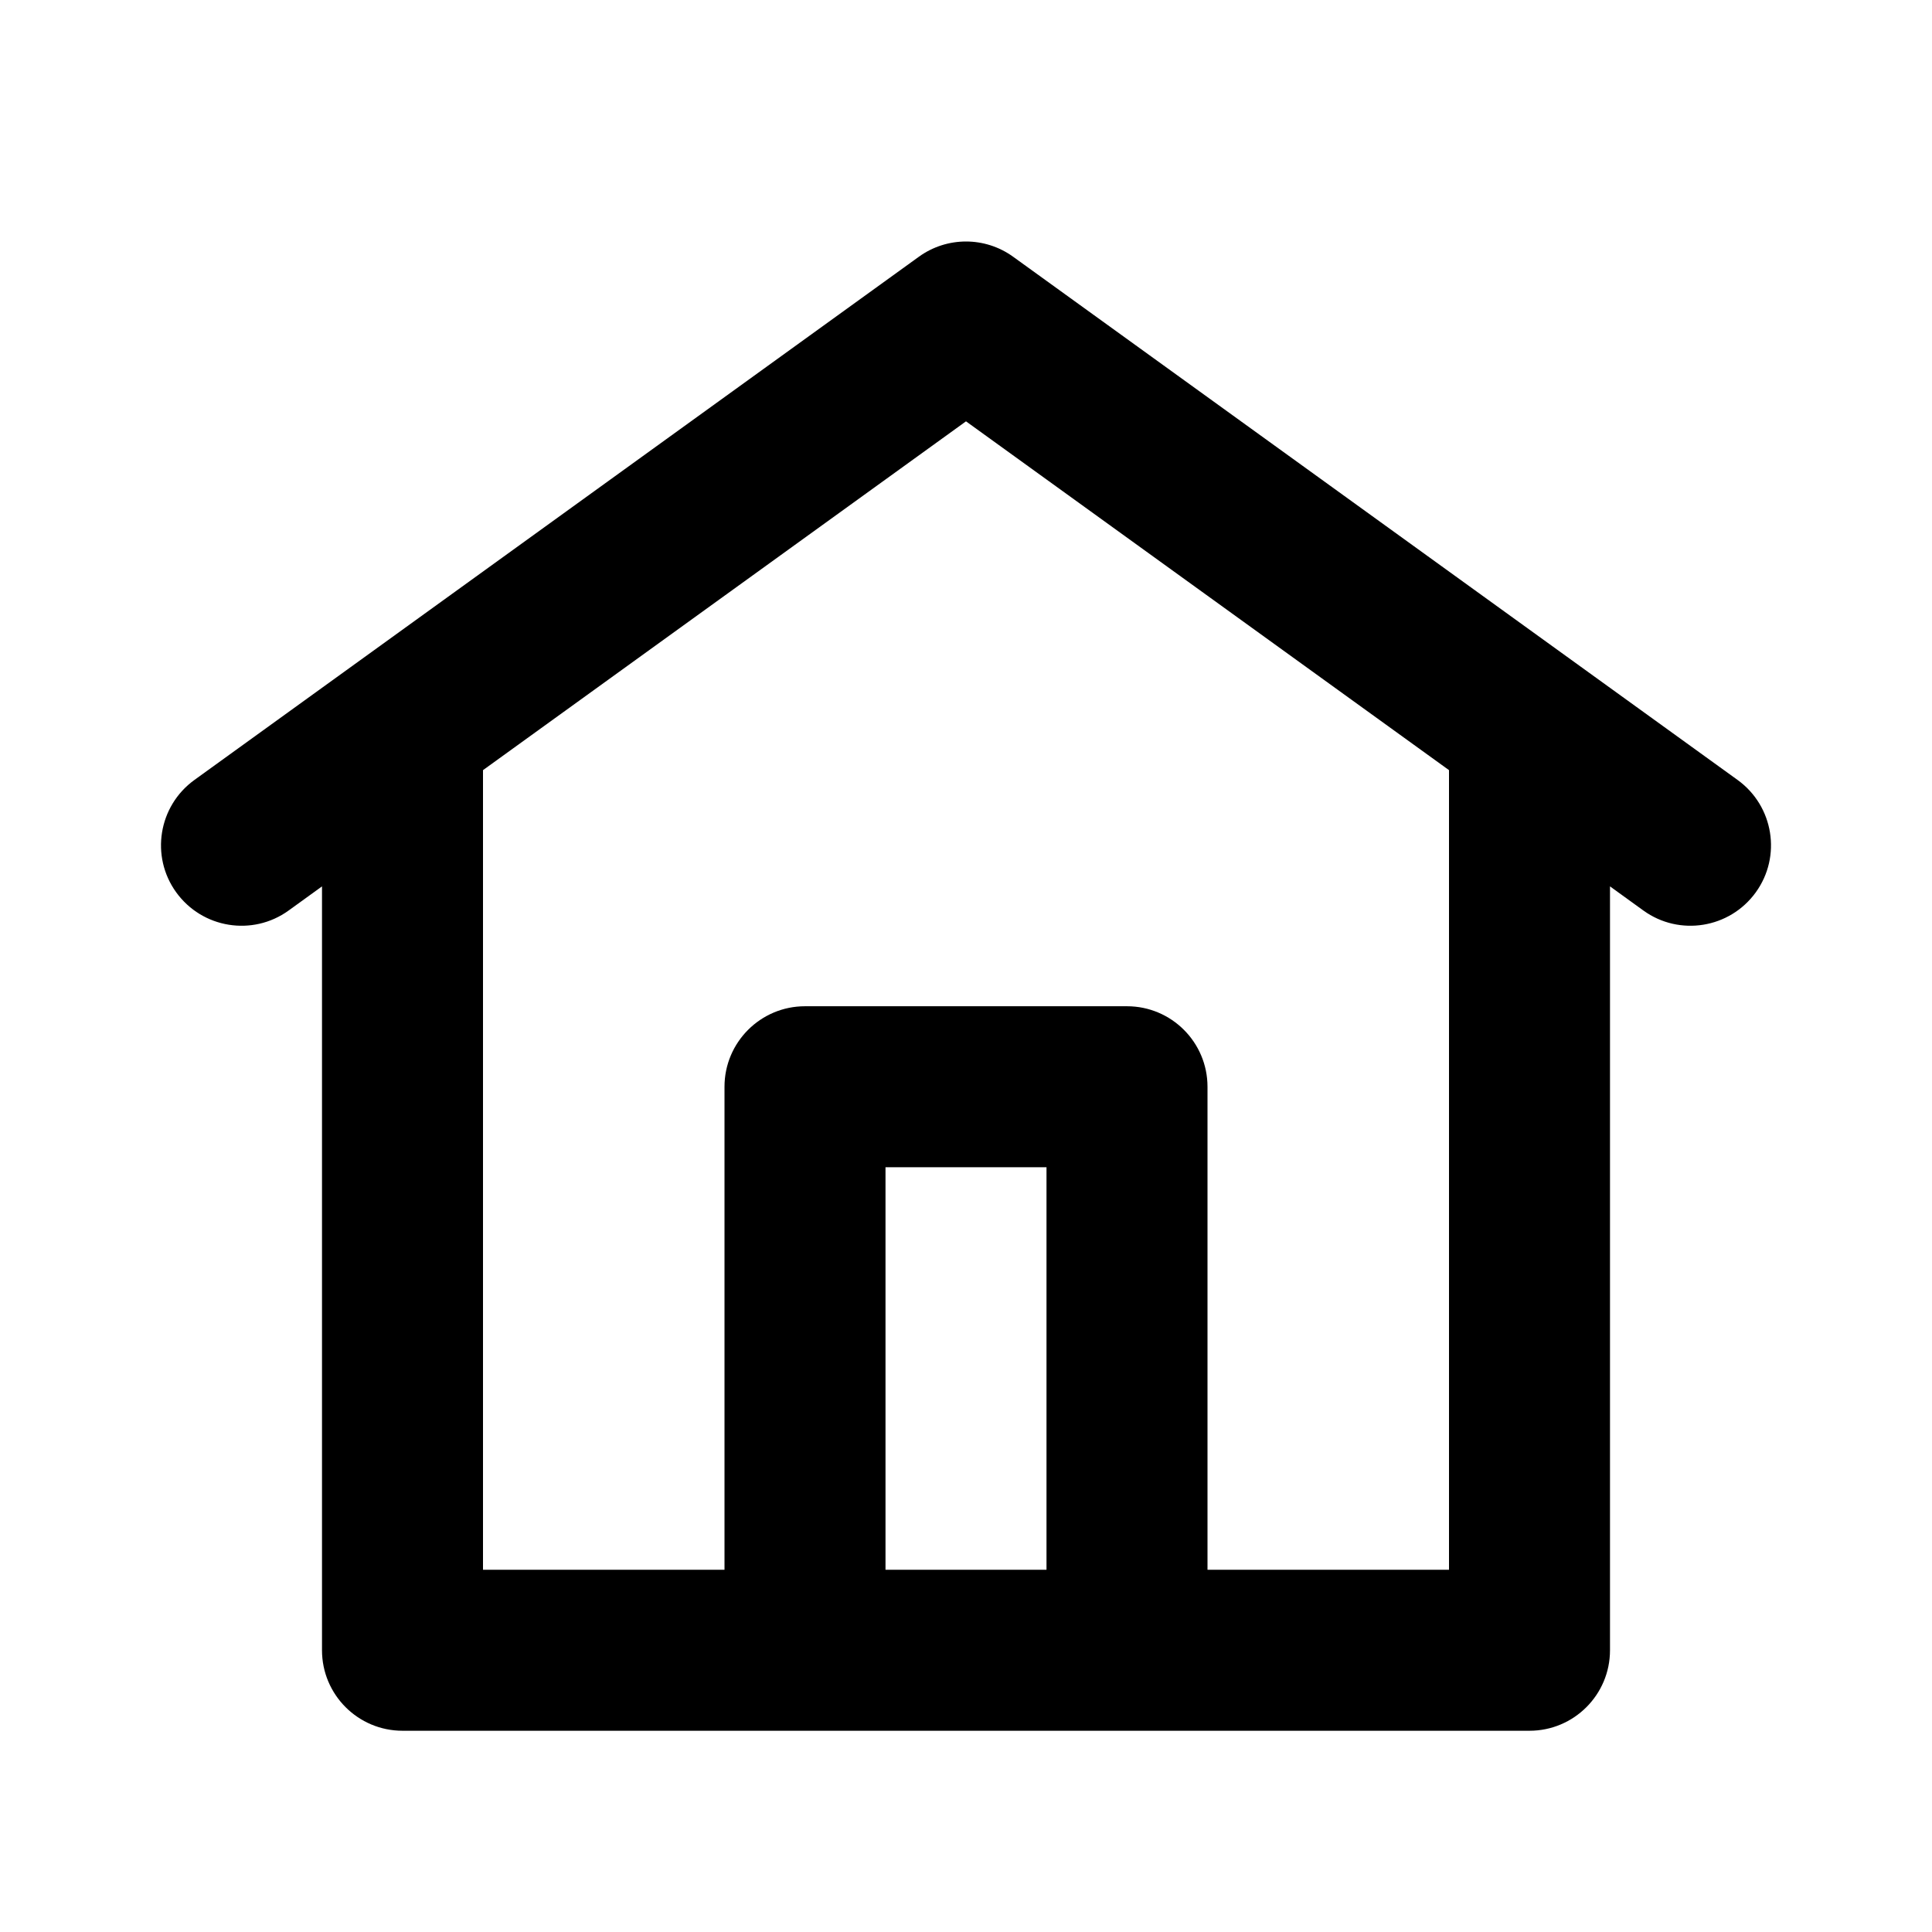 <svg width="24" height="24" viewBox="0 0 24 24" fill="none" xmlns="http://www.w3.org/2000/svg">
<rect width="24" height="24" fill=""/>
<path fill-rule="evenodd" clip-rule="evenodd" d="M11.415 3.189C11.764 2.937 12.236 2.937 12.585 3.189L21.585 9.689C22.033 10.013 22.134 10.638 21.811 11.085C21.487 11.533 20.862 11.634 20.415 11.311L20 11.011V20.5C20 21.052 19.552 21.5 19 21.5H14H10H5C4.448 21.5 4 21.052 4 20.5V11.011L3.585 11.311C3.138 11.634 2.513 11.533 2.189 11.085C1.866 10.638 1.967 10.013 2.415 9.689L11.415 3.189ZM11 19.5H13V14.5H11V19.5ZM15 19.5V13.5C15 12.948 14.552 12.5 14 12.5H10C9.448 12.5 9 12.948 9 13.5V19.5H6V9.567L12 5.234L18 9.567V19.5H15Z" fill="black"/>
</svg>
